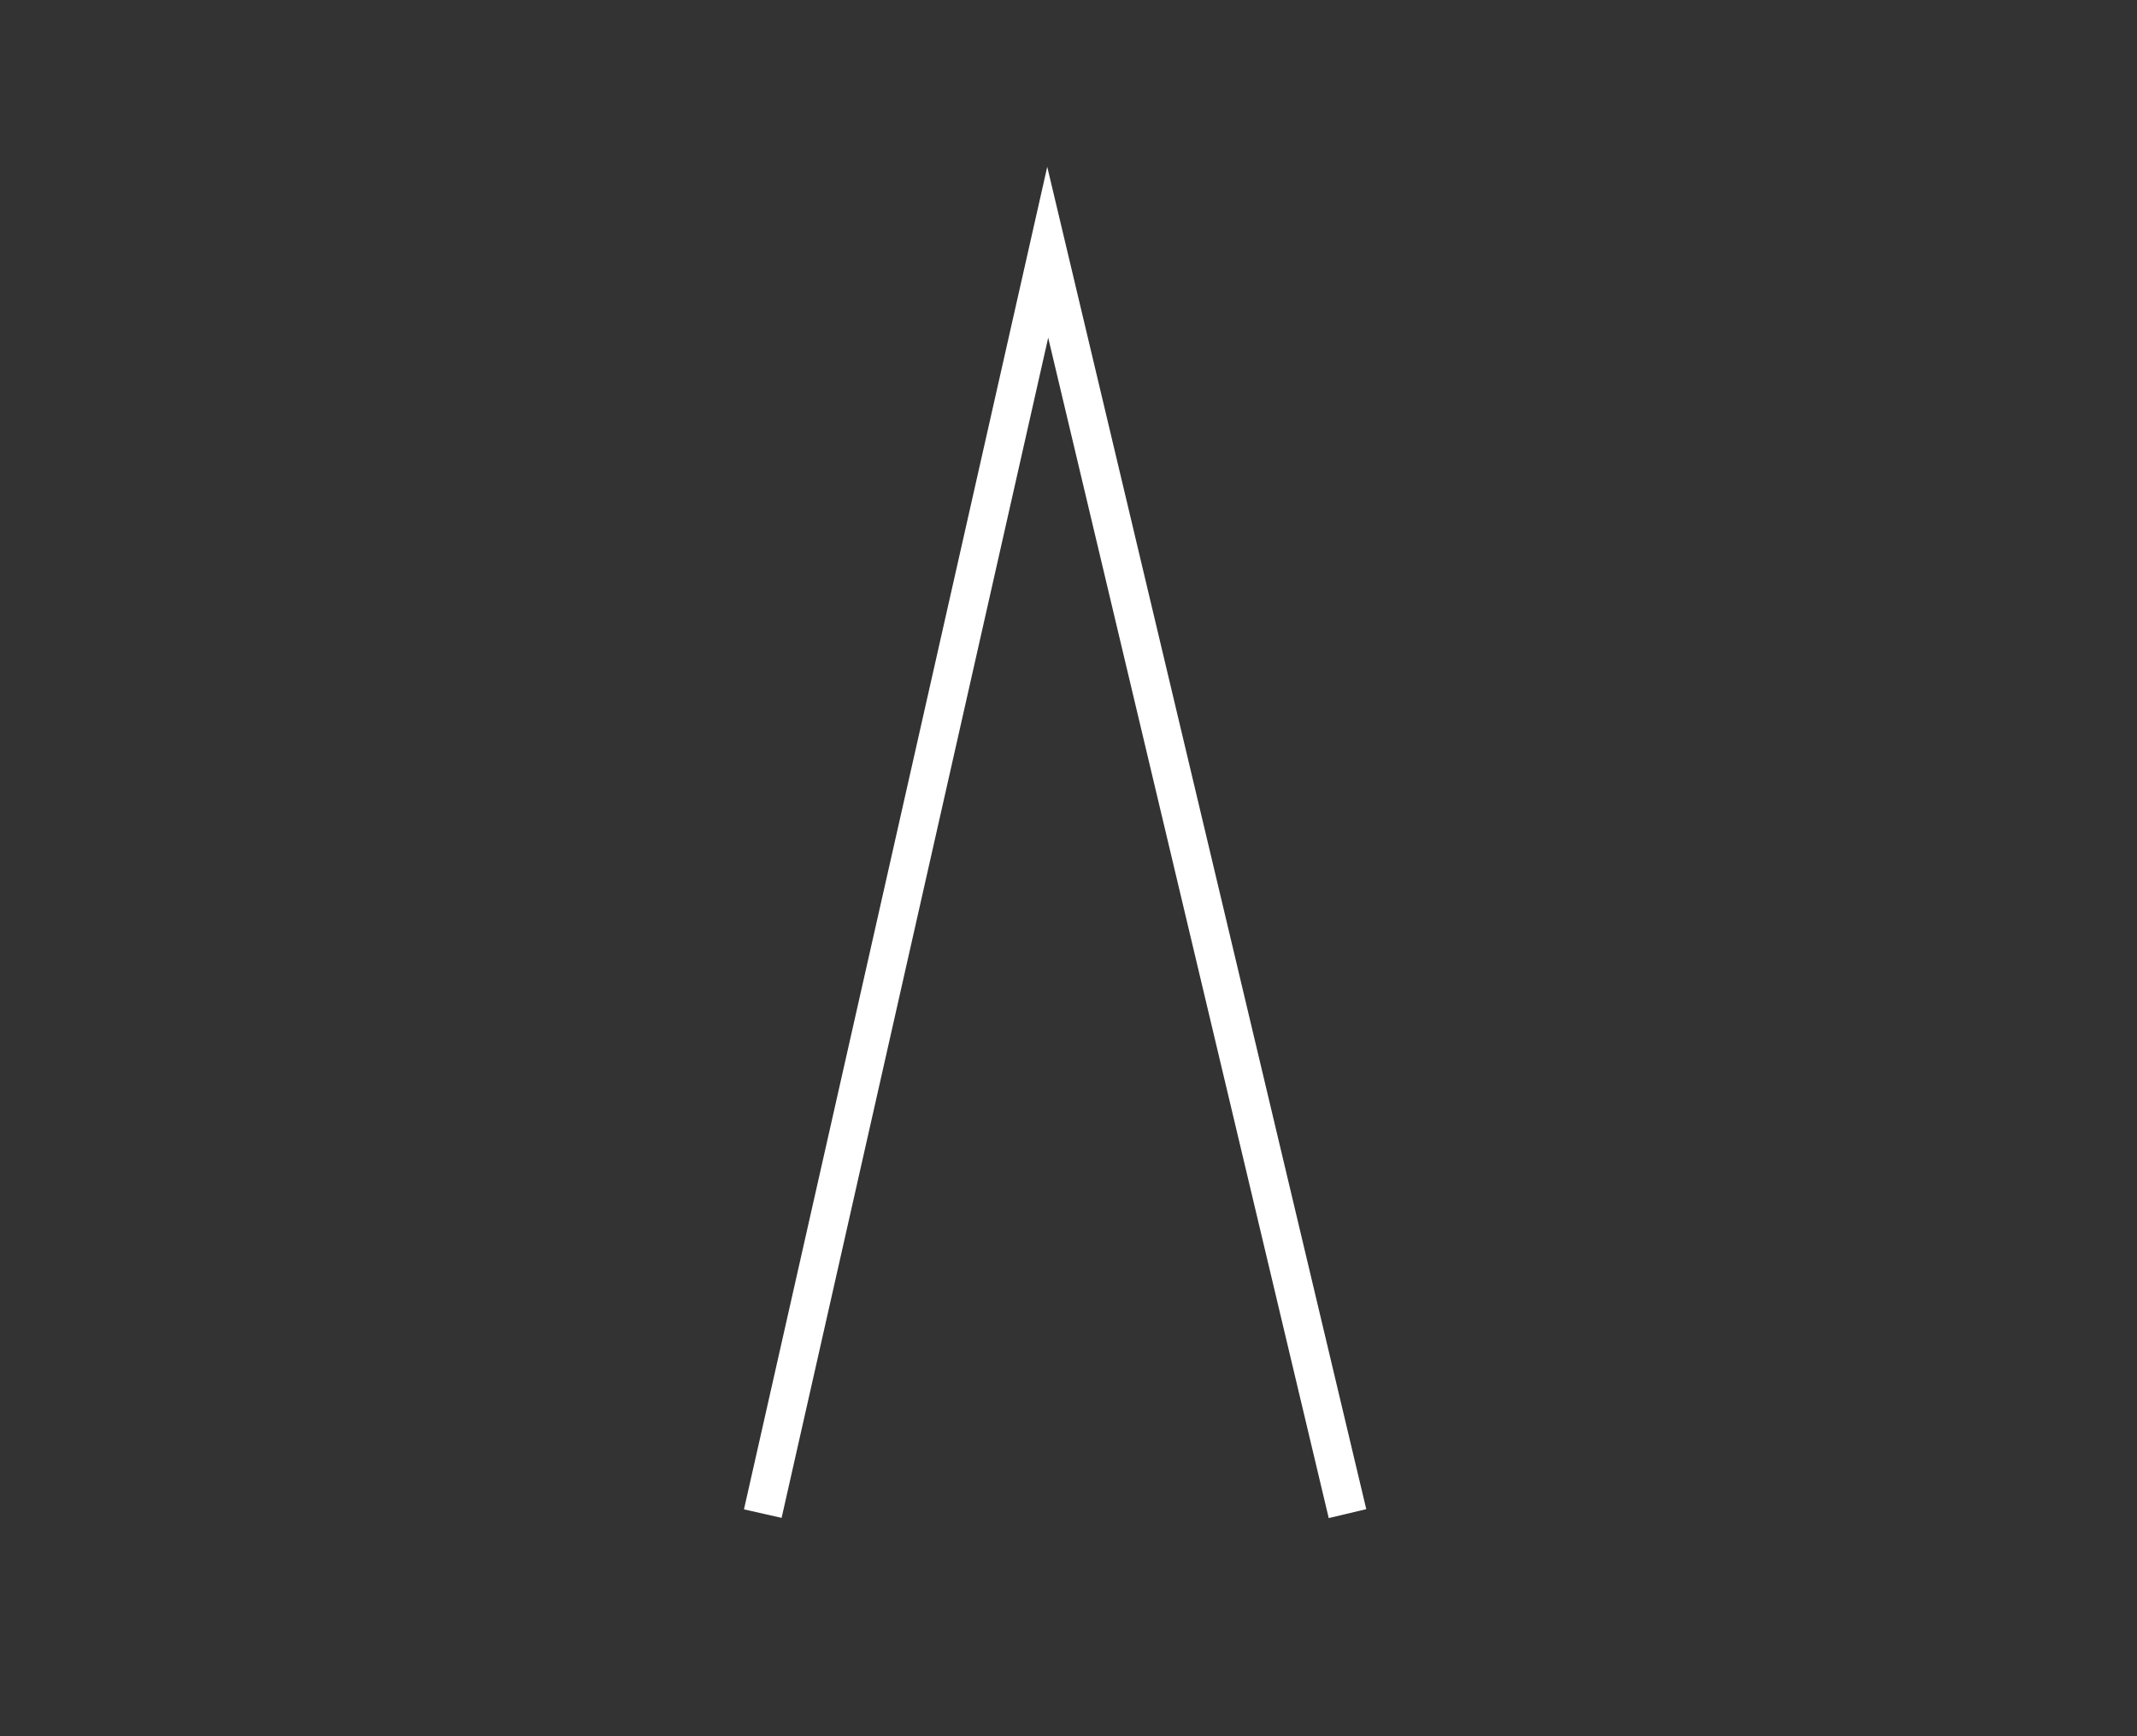 <?xml version="1.0" encoding="utf-8"?>
<!-- Generator: Adobe Illustrator 23.0.1, SVG Export Plug-In . SVG Version: 6.00 Build 0)  -->
<svg version="1.1" id="レイヤー_1" xmlns="http://www.w3.org/2000/svg" xmlns:xlink="http://www.w3.org/1999/xlink" x="0px"
	 y="0px" viewBox="0 0 72 58.5" style="enable-background:new 0 0 72 58.5;" xml:space="preserve">
<rect x="0" y="0" width="72" height="58.5" fill="#333333" stroke="none"/>
<style type="text/css">
	.st0{fill:none;stroke:#FFFFFF;stroke-width:1.3;stroke-miterlimit:10;}
</style>
<path id="パス_70" class="st0" d="M25.7,51l9.6-42.5L45.4,51"/>
</svg>
